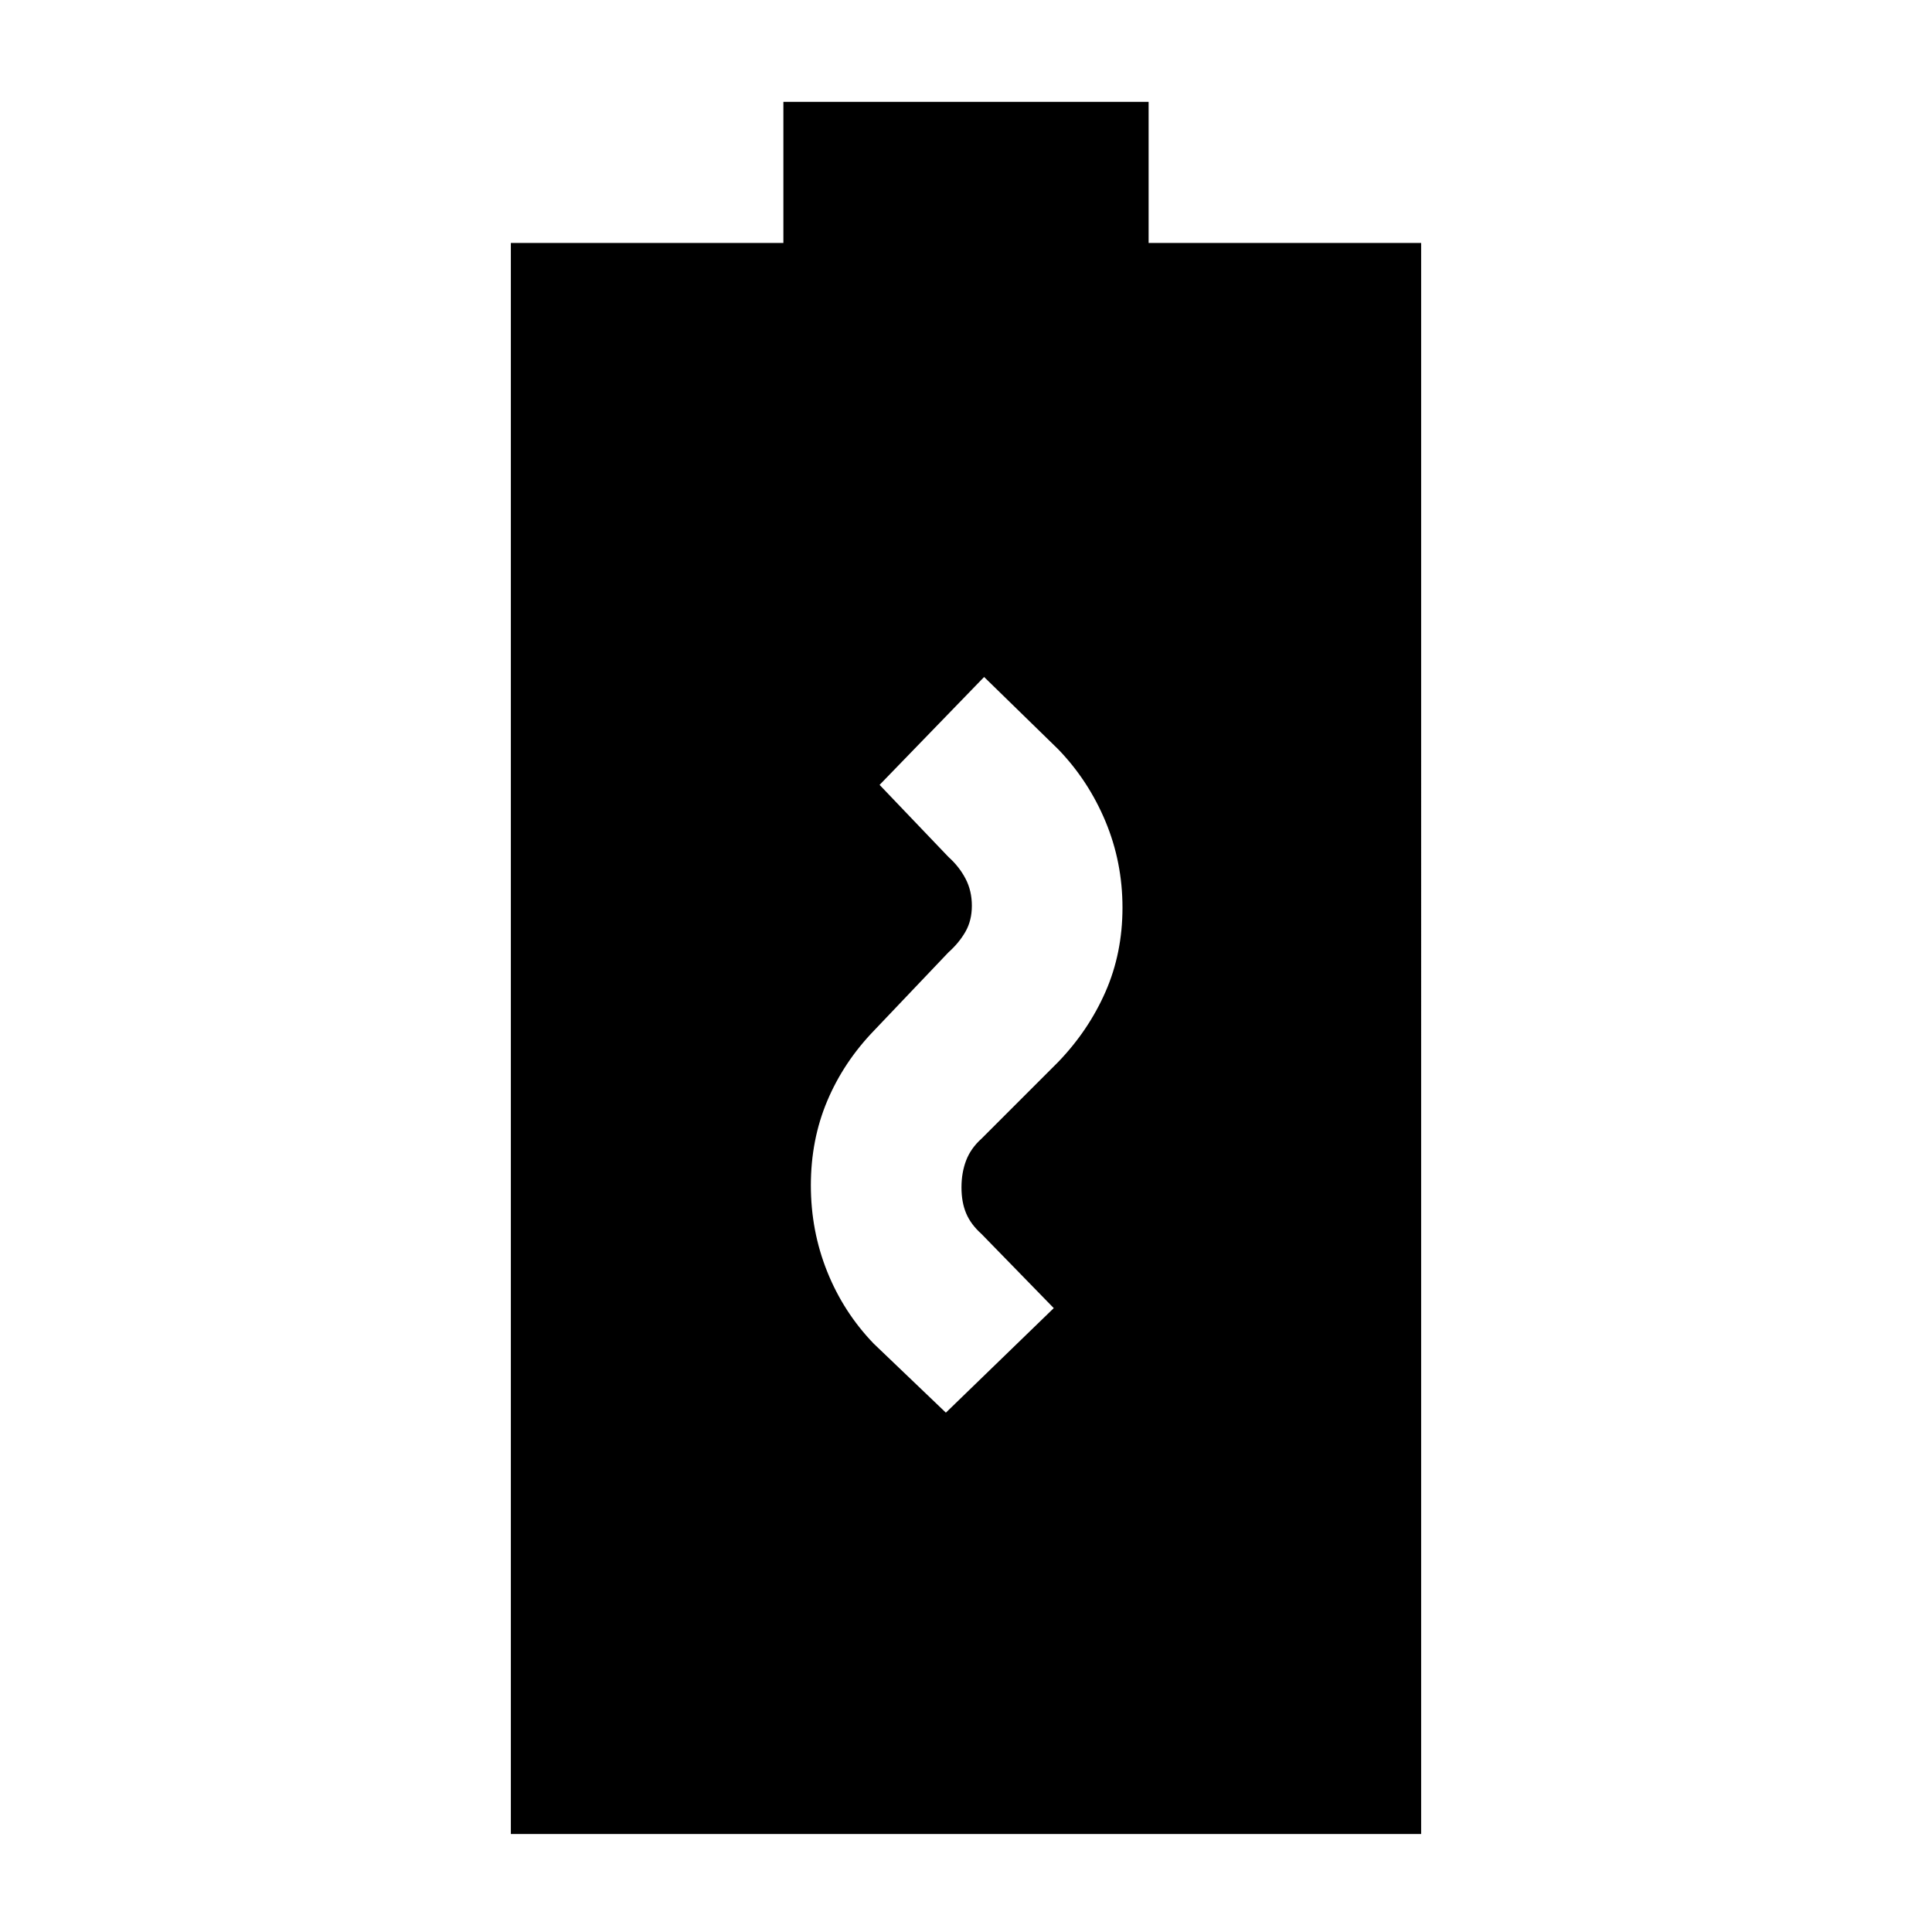 <svg xmlns="http://www.w3.org/2000/svg" height="40" viewBox="0 96 960 960" width="40"><path d="M470 797.942 523.608 746l-35.927-36.865q-5.293-4.733-7.61-10.246-2.318-5.512-2.318-12.86 0-7.406 2.334-13.457 2.333-6.05 7.666-10.819l38-38q15.102-15.666 23.551-34.905 8.449-19.239 8.449-41.84 0-22.617-8.449-42.856t-23.439-35.794L489 432.392 437.058 486l34.269 35.867q5.293 4.733 8.44 10.744 3.146 6.012 3.146 13.418 0 7.348-3.166 12.899-3.167 5.55-8.5 10.319l-37 38.898q-15.102 15.667-23.218 34.957-8.116 19.289-8.116 41.898t8.116 42.848q8.116 20.239 23.104 35.792L470 797.942ZM253.84 1007.3V216.724h135.42v-70.101h181.48v70.101h135.42V1007.3H253.84Z"/></svg>